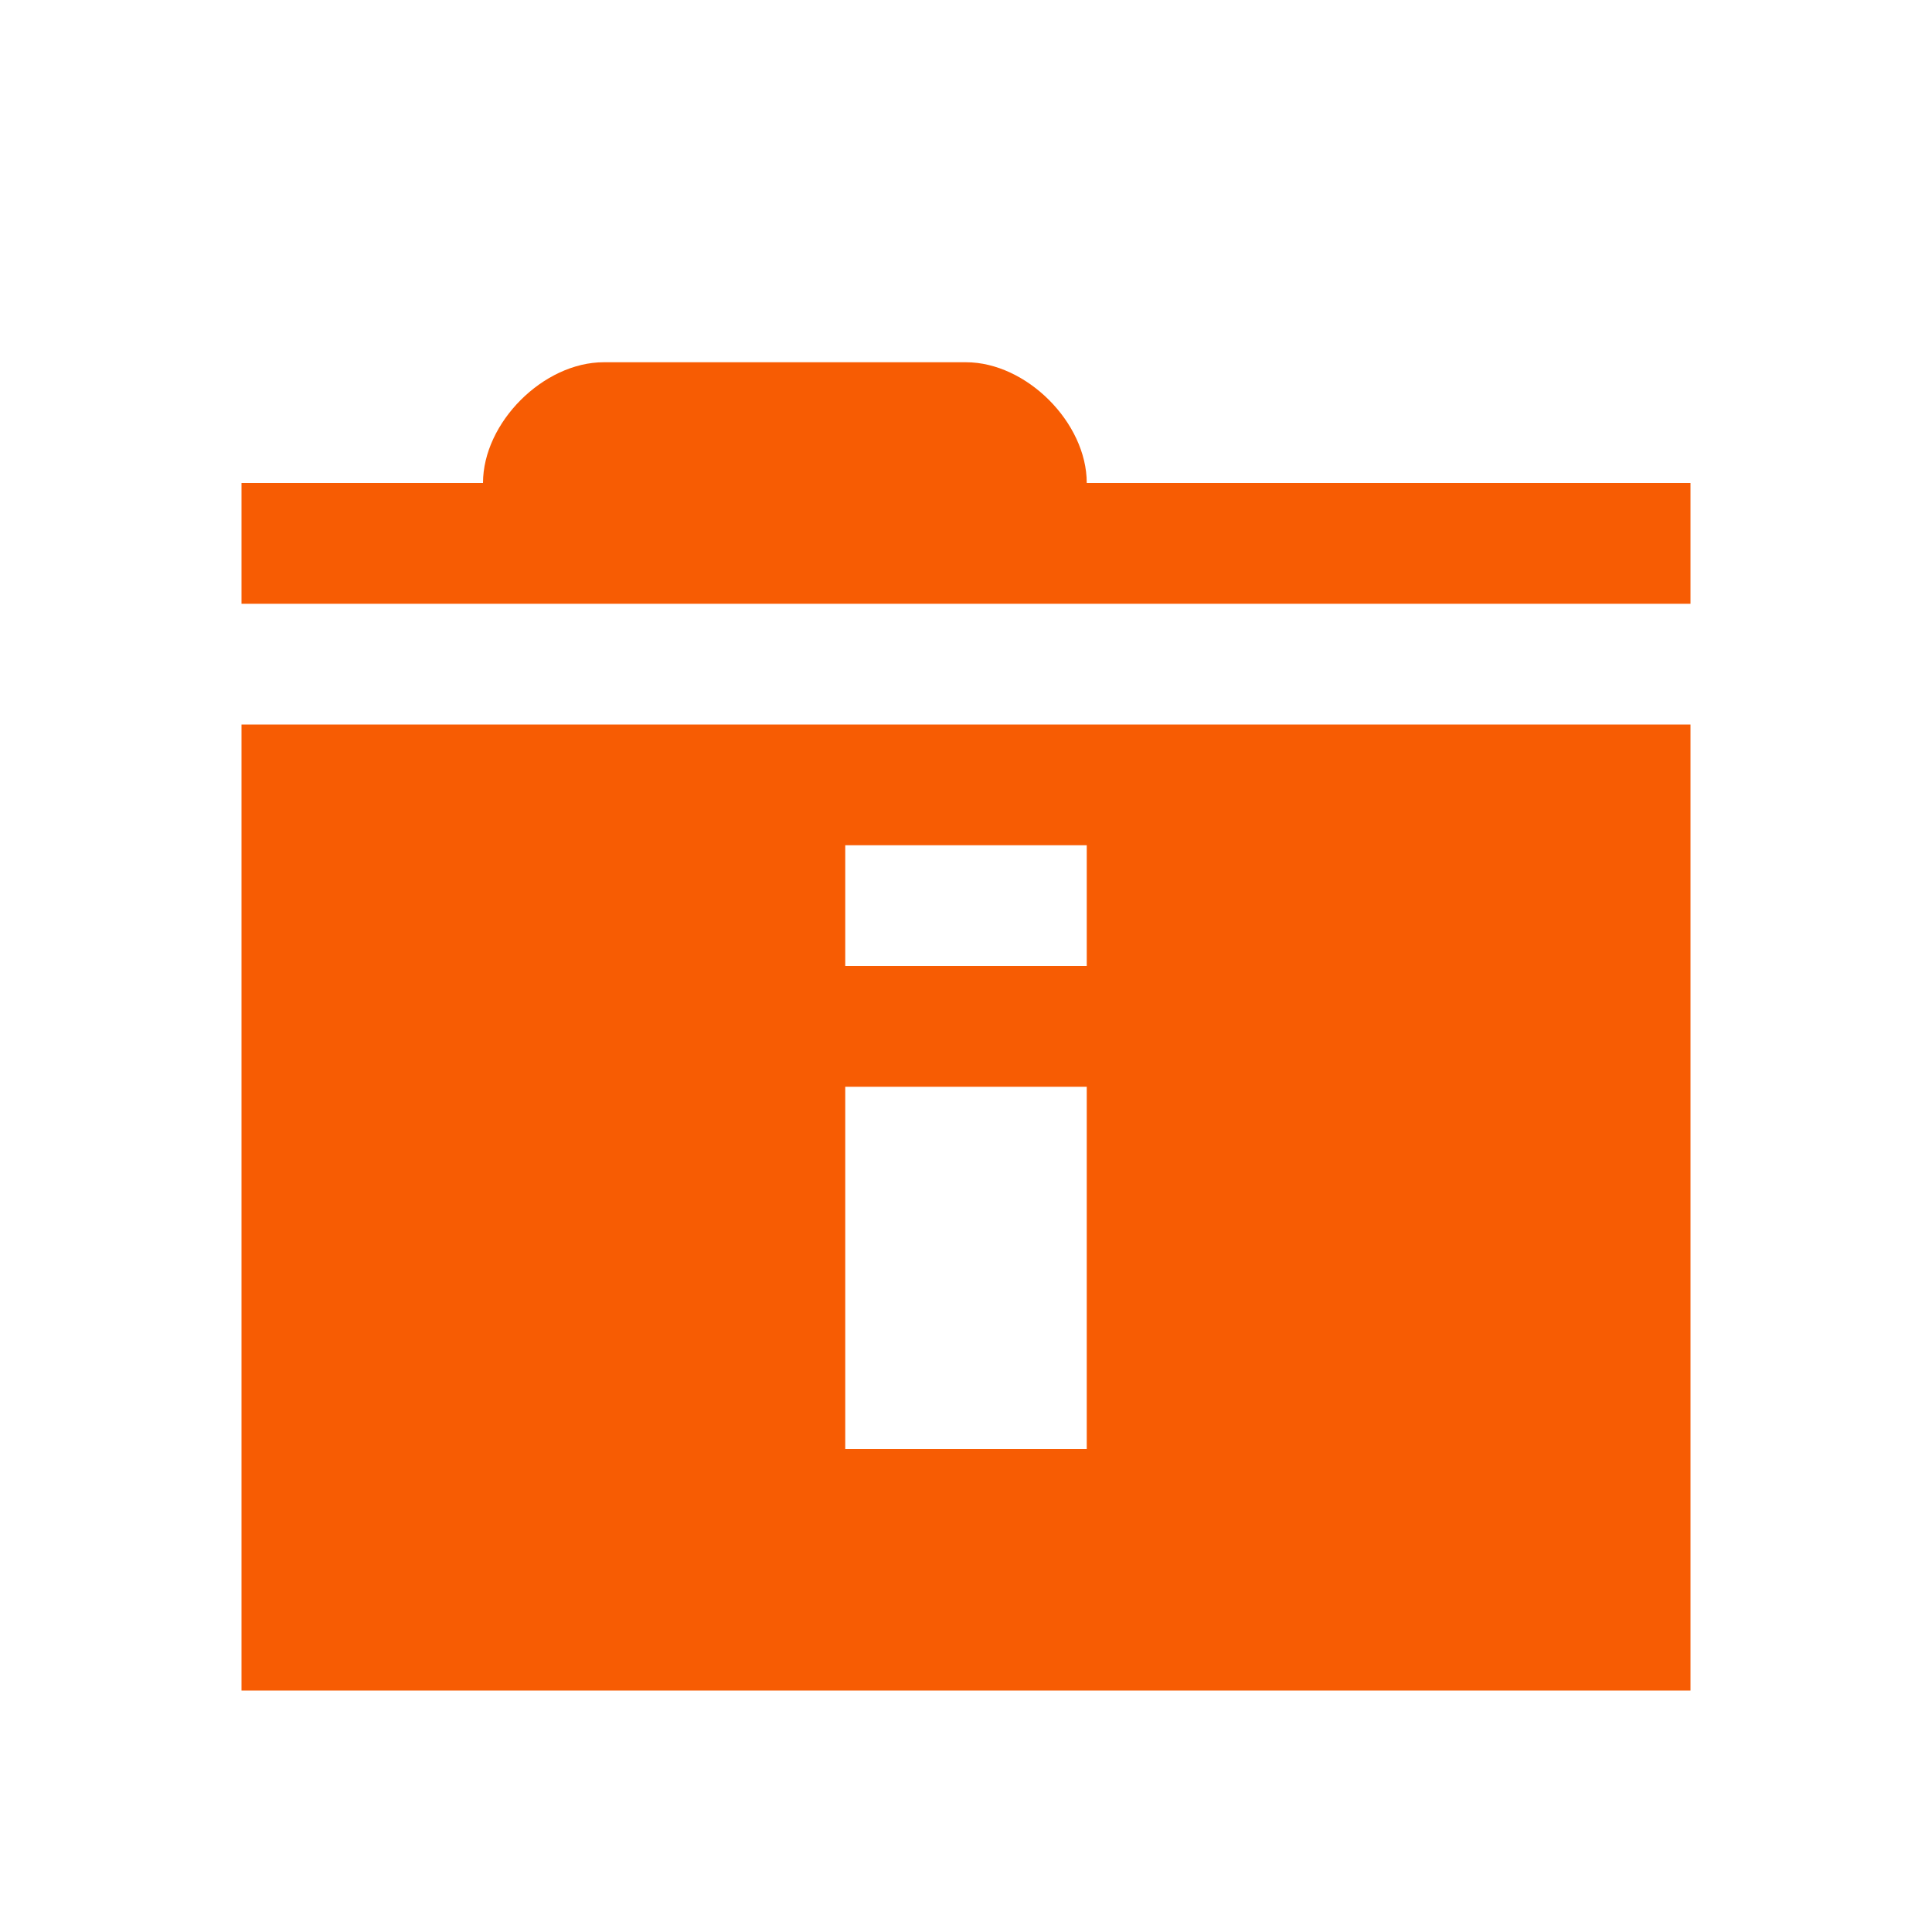 <svg xmlns="http://www.w3.org/2000/svg" viewBox="0 0 16 16" width="16" height="16">
<cis-name>folder-info</cis-name>
<cis-semantic>warning</cis-semantic>
<path fill="#F75C03" d="M2,14h12V6H2V14z M7,7h2v1H7V7z M7,9h2v3H7V9z M9,4c0-0.5-0.5-1-1-1H5C4.5,3,4,3.5,4,4H2v1h12V4H9z"/>
</svg>
